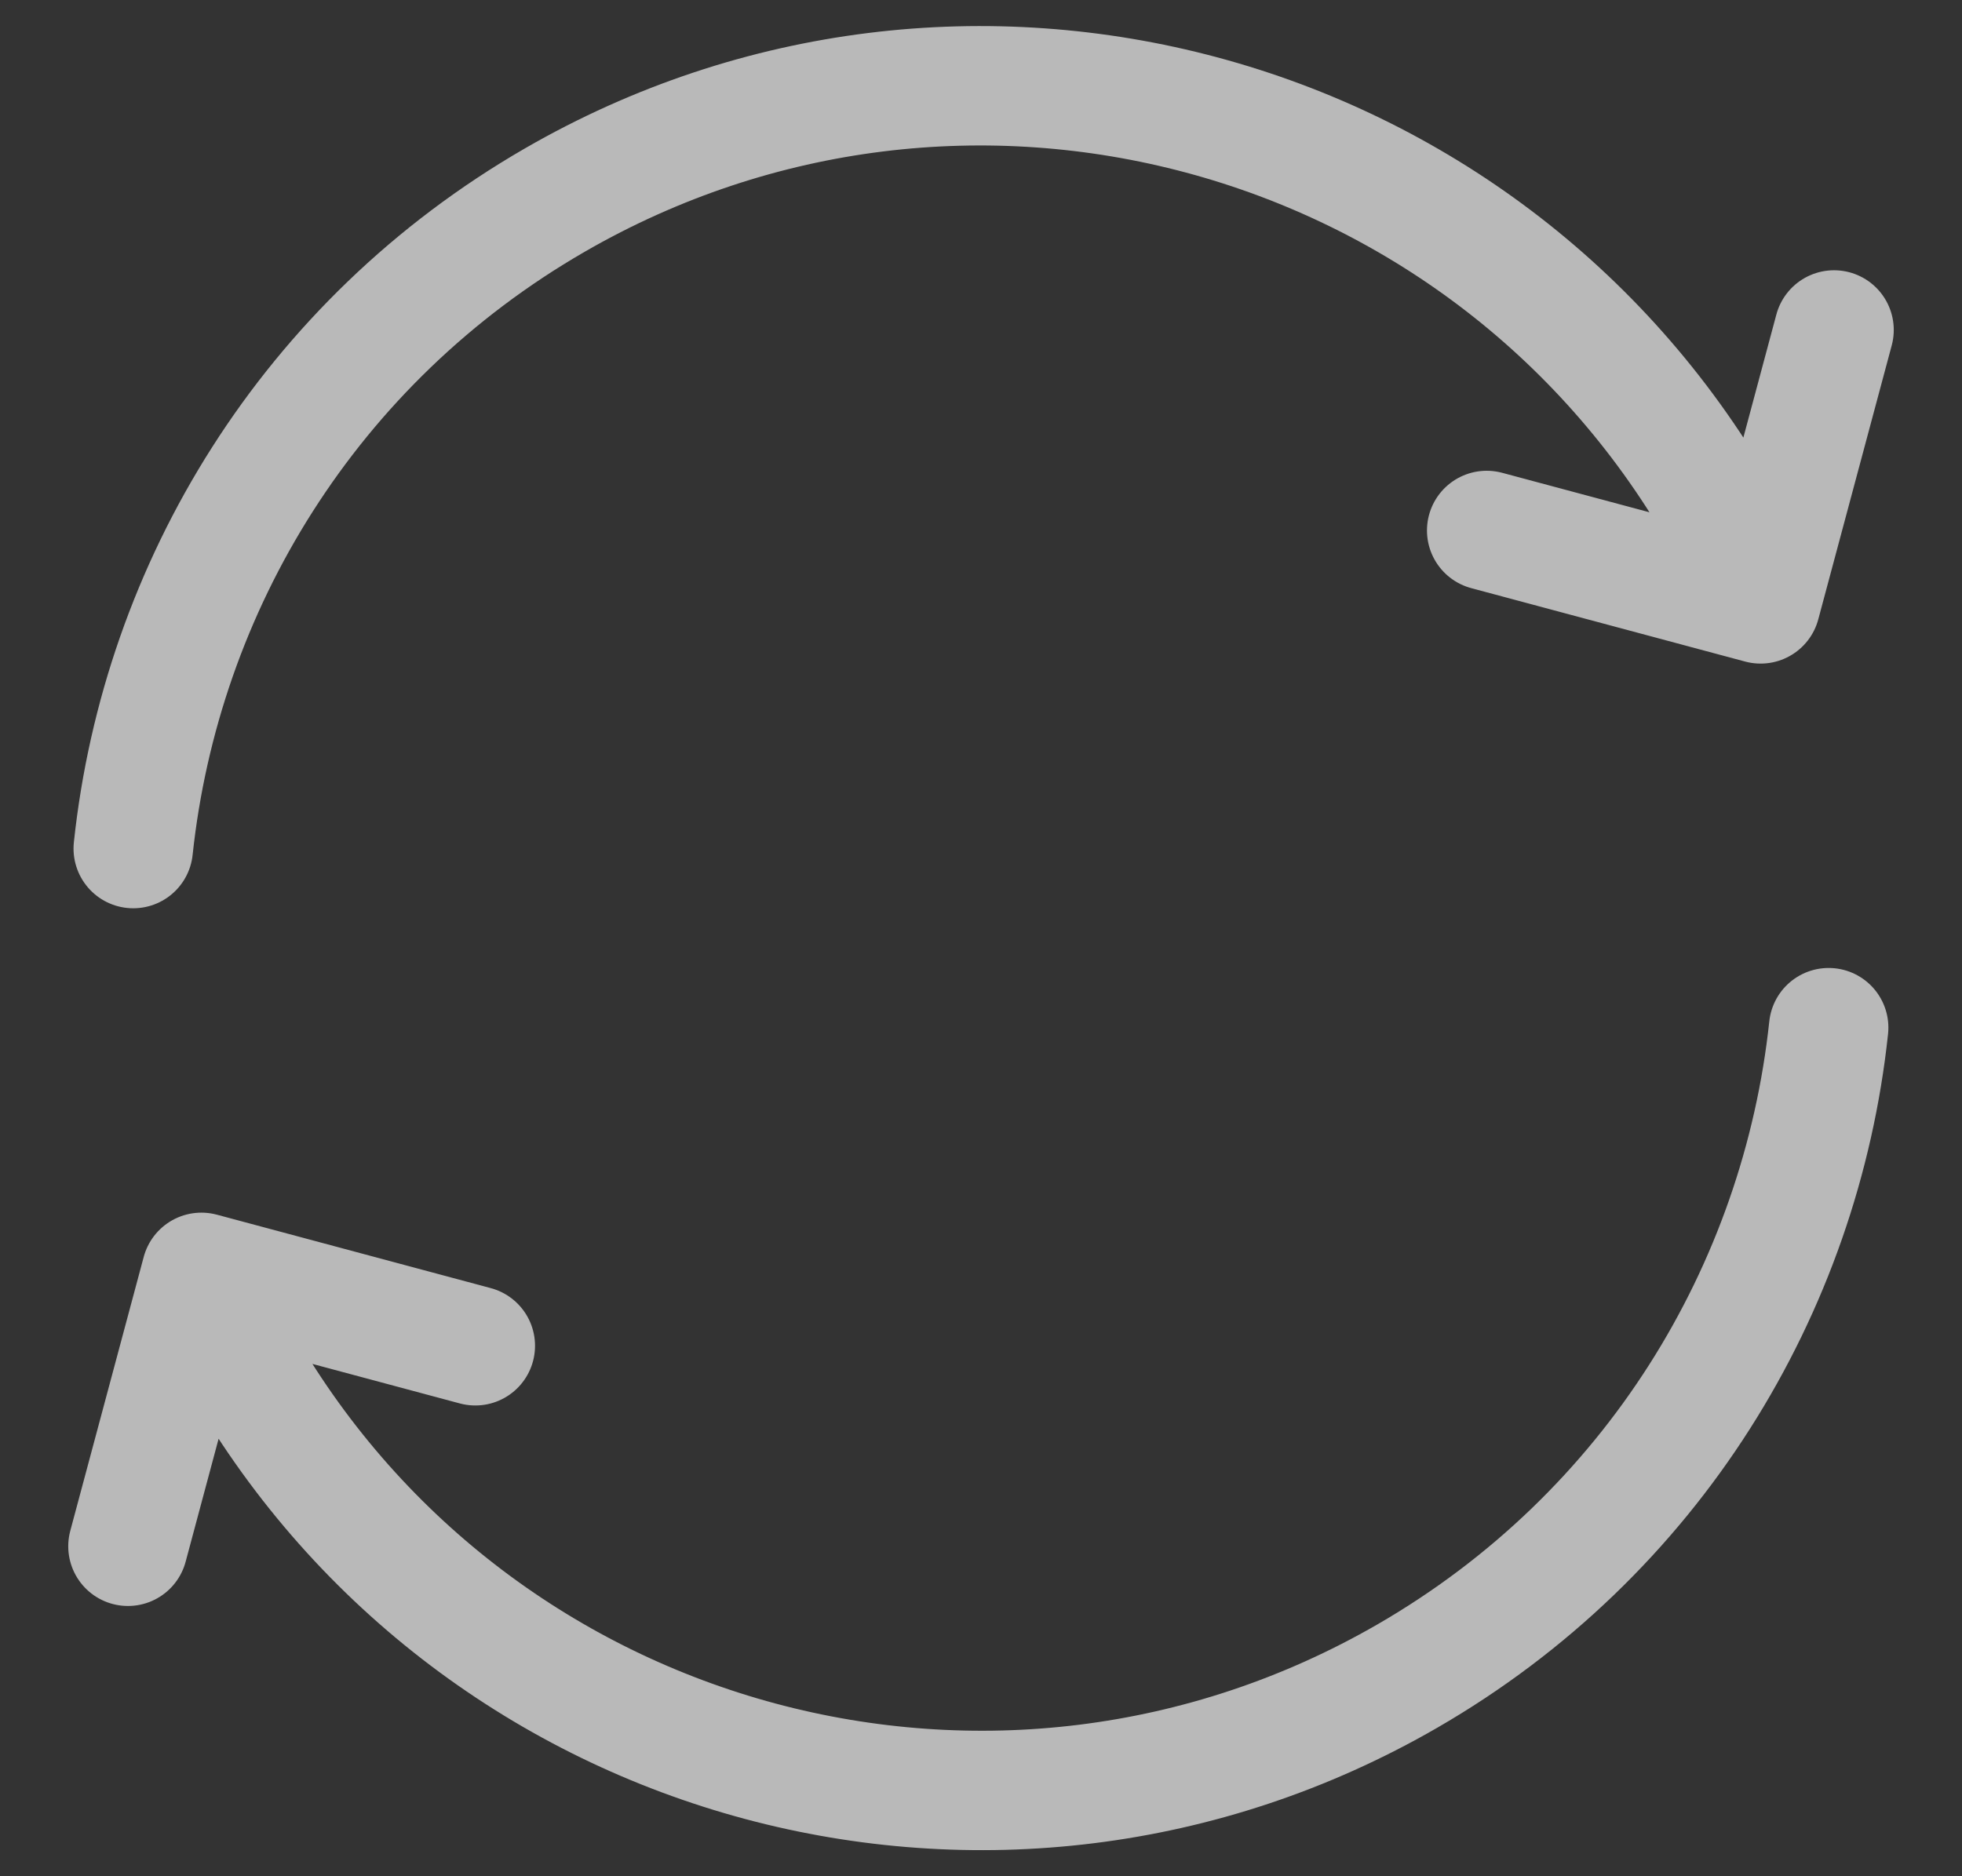 <svg width="23" height="22" viewBox="0 0 23 22" fill="none" xmlns="http://www.w3.org/2000/svg">
<rect x="0" y="0" width="23" height="22" fill="#333333" stroke="none"/>
<path d="M21.437 12.05C21.11 15.118 19.372 17.993 16.496 19.654C11.716 22.413 5.605 20.775 2.846 15.996L2.552 15.487M1.562 9.95C1.889 6.882 3.627 4.007 6.504 2.346C11.283 -0.413 17.394 1.224 20.153 6.004L20.447 6.513M1.5 18.131L2.361 14.919L5.572 15.78M17.428 6.22L20.639 7.081L21.5 3.869" stroke="white" stroke-opacity="0.66" stroke-width="1.4" stroke-linecap="round" stroke-linejoin="round"/>
</svg>
